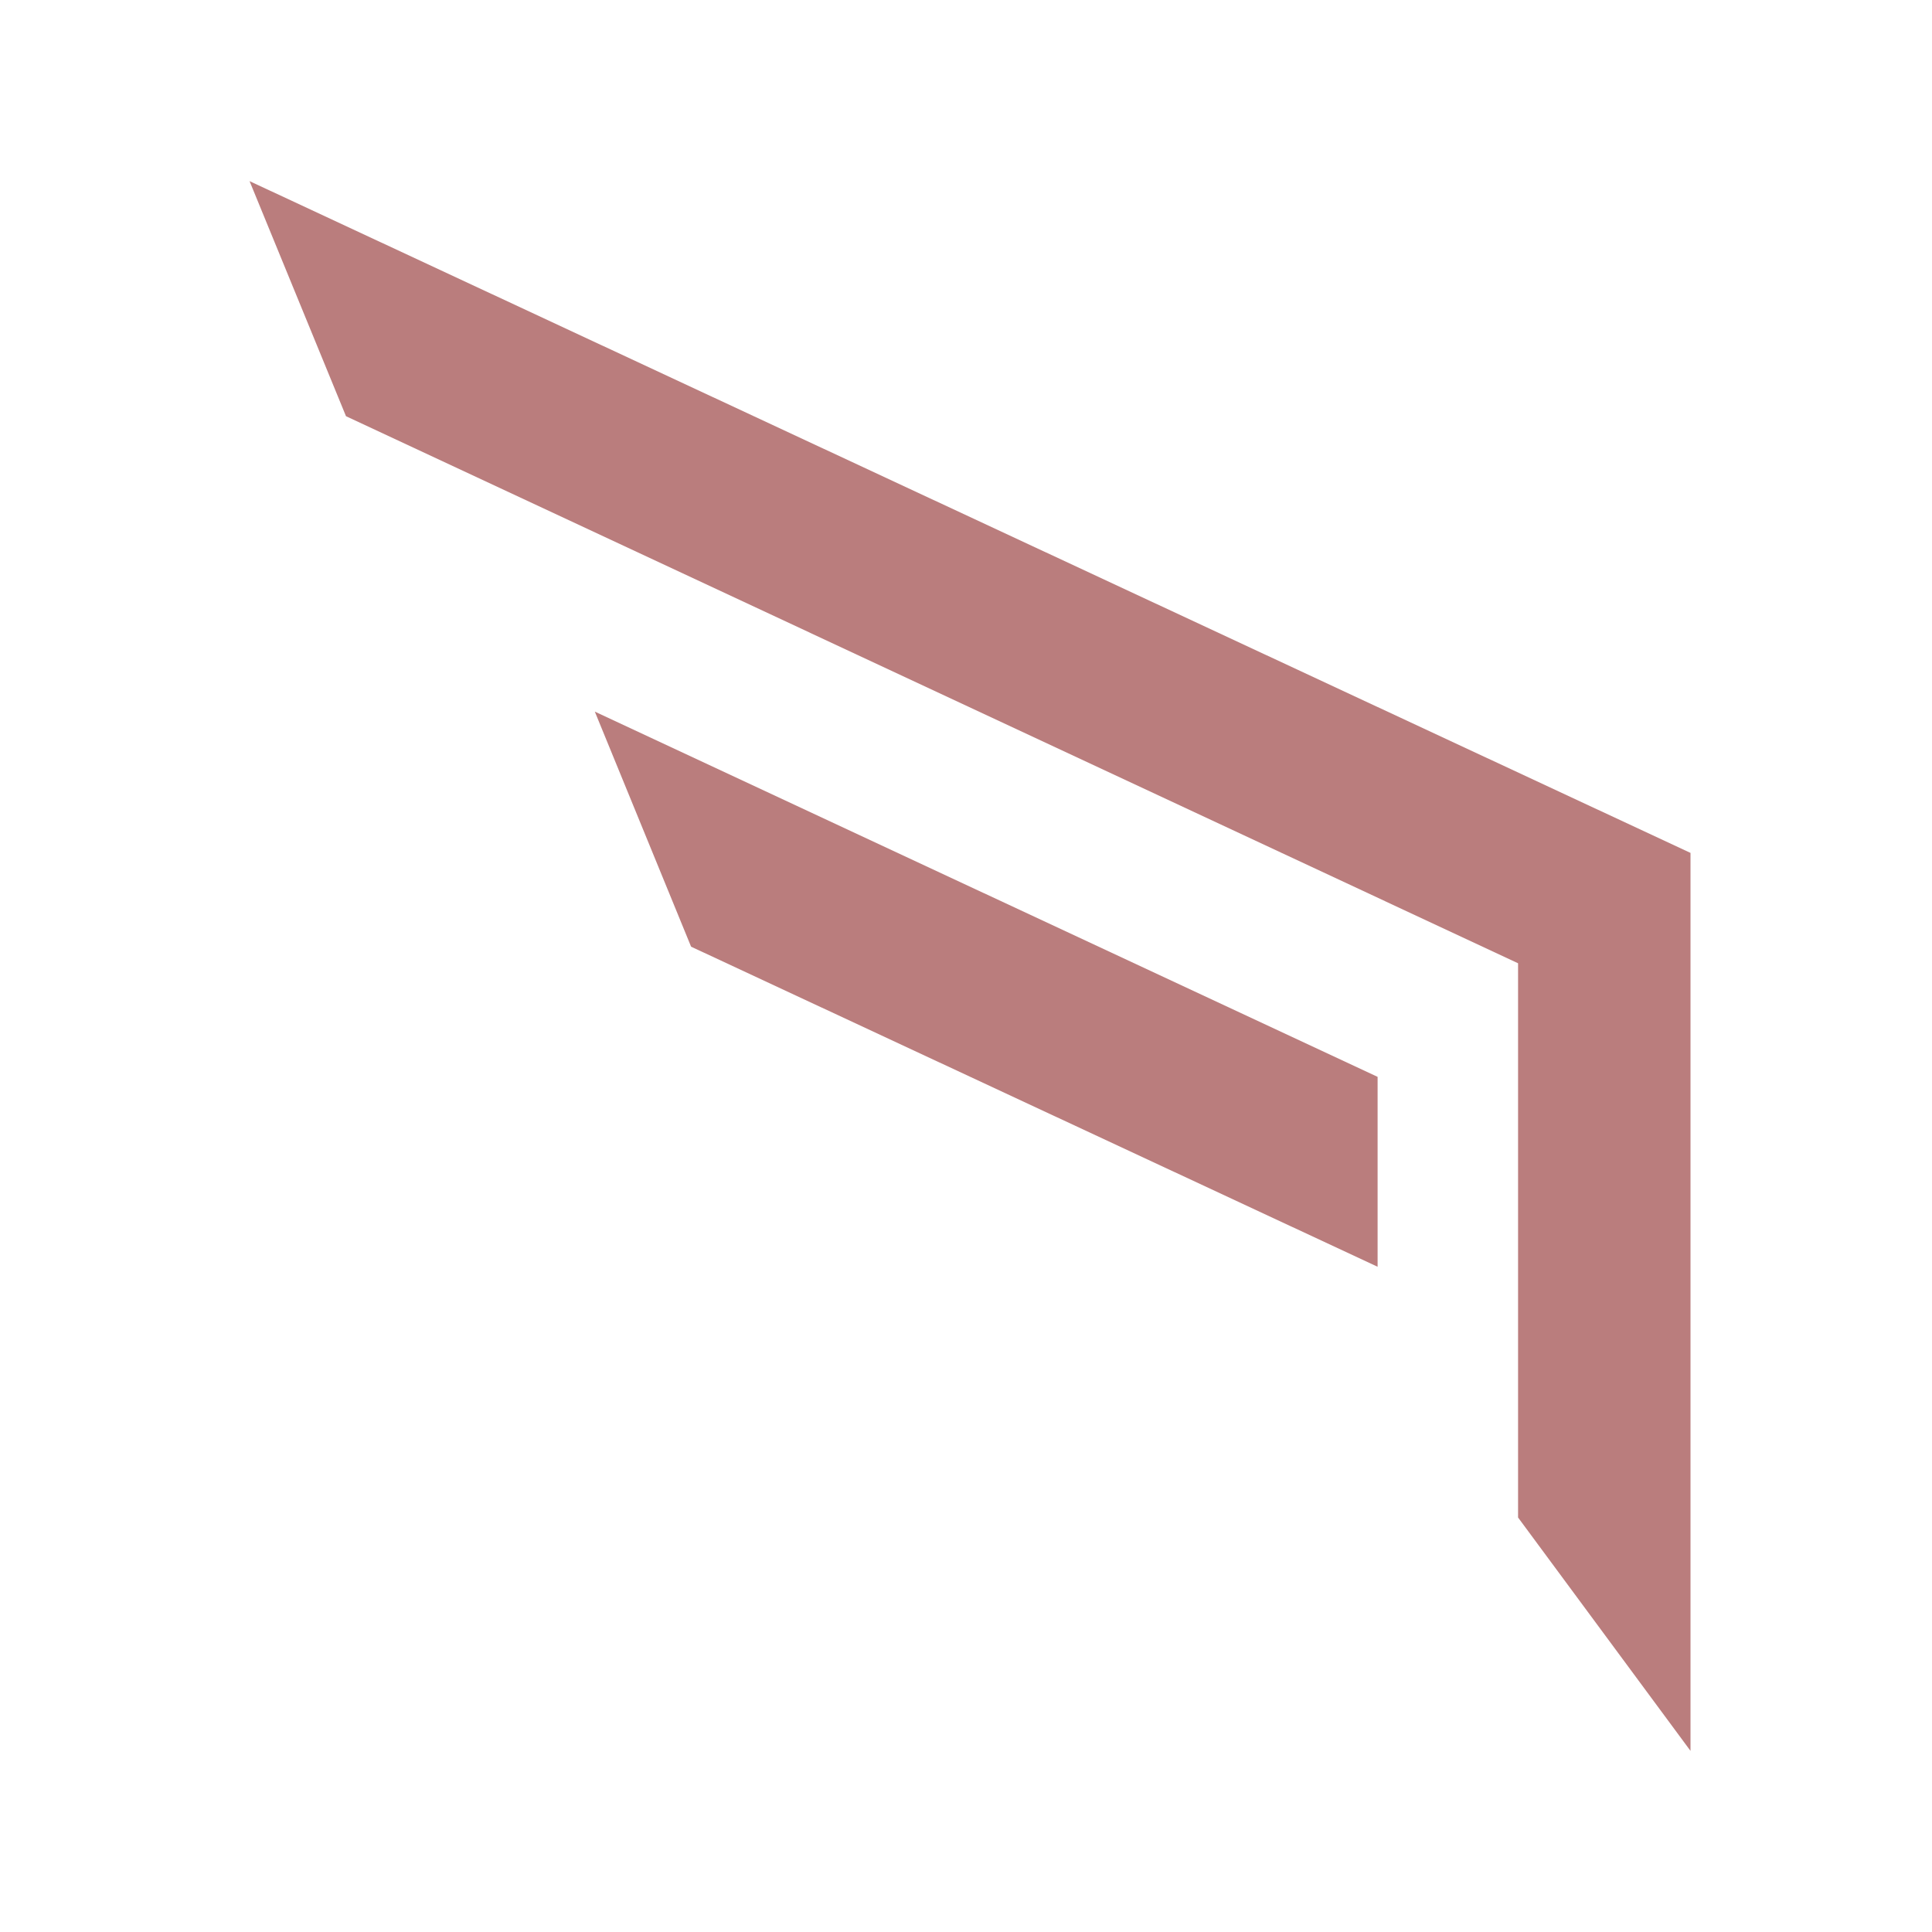 <svg width="24" height="24" viewBox="0 0 24 24" fill="none" xmlns="http://www.w3.org/2000/svg">
<path d="M21 10.595V21.75L18.858 18.851V11.966L4.298 5.17L3.1 2.25L21 10.595Z" fill="#BA7D7D"/>
<path d="M17.113 15.736L8.585 11.76L7.389 8.84L17.113 13.377V15.736Z" fill="#BA7D7D"/>
</svg>

